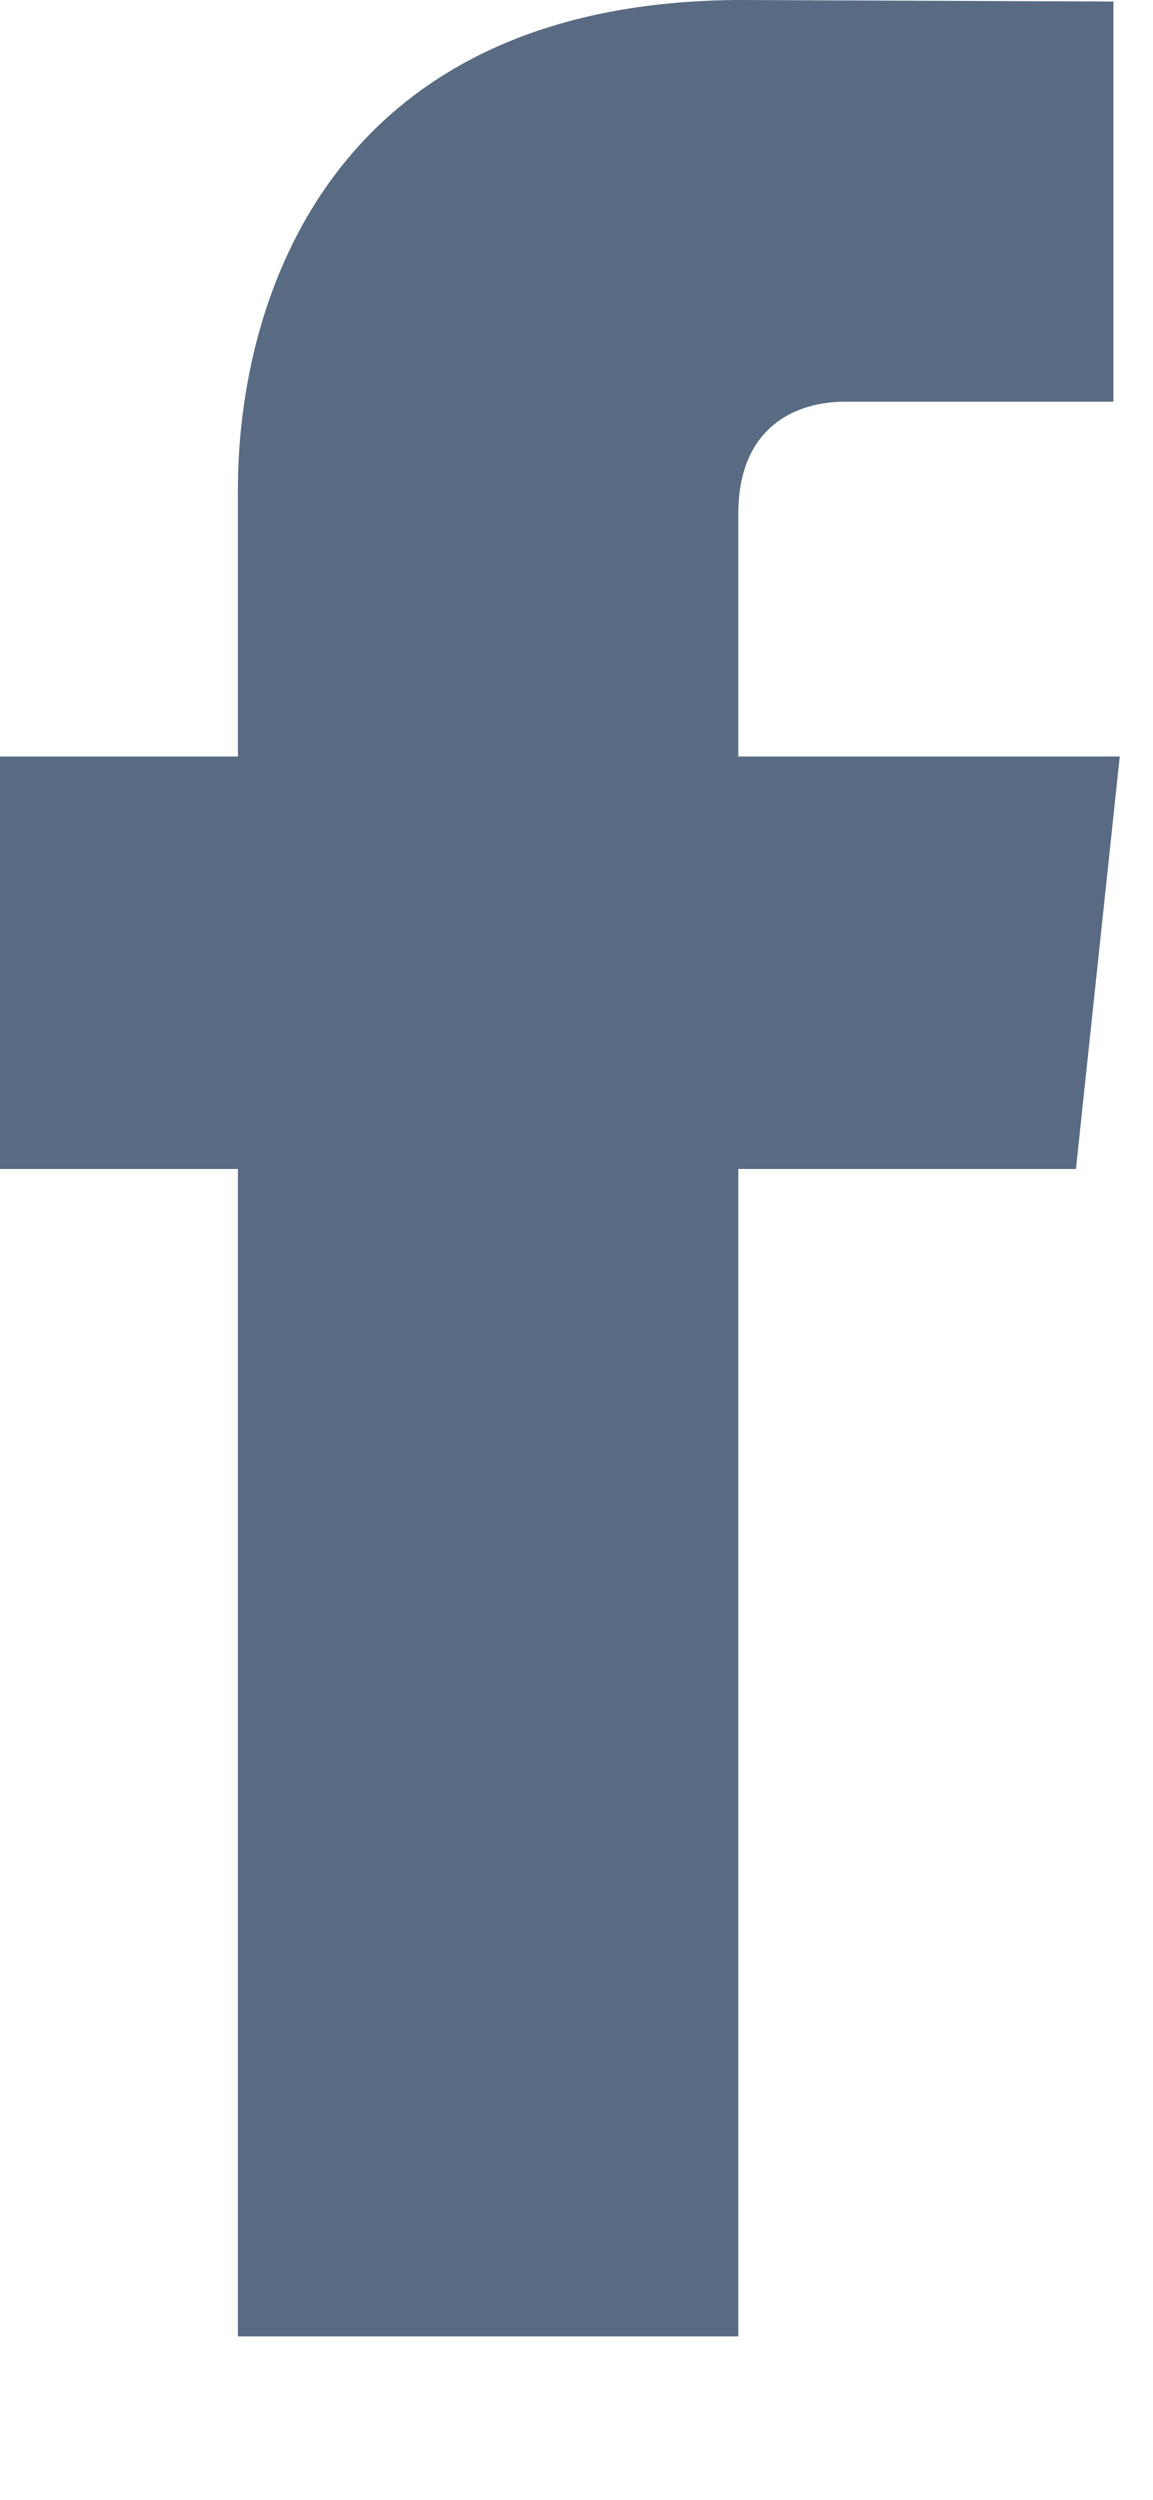 <?xml version="1.0" encoding="UTF-8"?>
<svg width="6px" height="13px" viewBox="0 0 6 13" version="1.1" xmlns="http://www.w3.org/2000/svg" xmlns:xlink="http://www.w3.org/1999/xlink">
    <!-- Generator: Sketch 48.2 (47327) - http://www.bohemiancoding.com/sketch -->
    <title>01_01.contact_icon0201</title>
    <desc>Created with Sketch.</desc>
    <defs></defs>
    <g id="01_01.首页(原状态)" stroke="none" stroke-width="1" fill="none" fill-rule="evenodd" transform="translate(-402, -2047)">
        <g id="Group-31" transform="translate(0, 1917)" fill="#586B82">
            <g id="Group-30" transform="translate(359, 40)">
                <g id="Group-27">
                    <path d="M48.827,93.934 L46.842,93.934 L46.842,92.673 C46.842,92.2 47.166,92.089 47.394,92.089 L48.794,92.089 L48.794,90.008 L46.866,90 C44.725,90 44.238,91.553 44.238,92.546 L44.238,93.934 L43,93.934 L43,96.079 L44.238,96.079 L44.238,102.15 L46.842,102.15 L46.842,96.079 L48.599,96.079 L48.827,93.934 L48.827,93.934 Z" id="01_01.contact_icon0201"></path>
                </g>
            </g>
        </g>
    </g>
</svg>